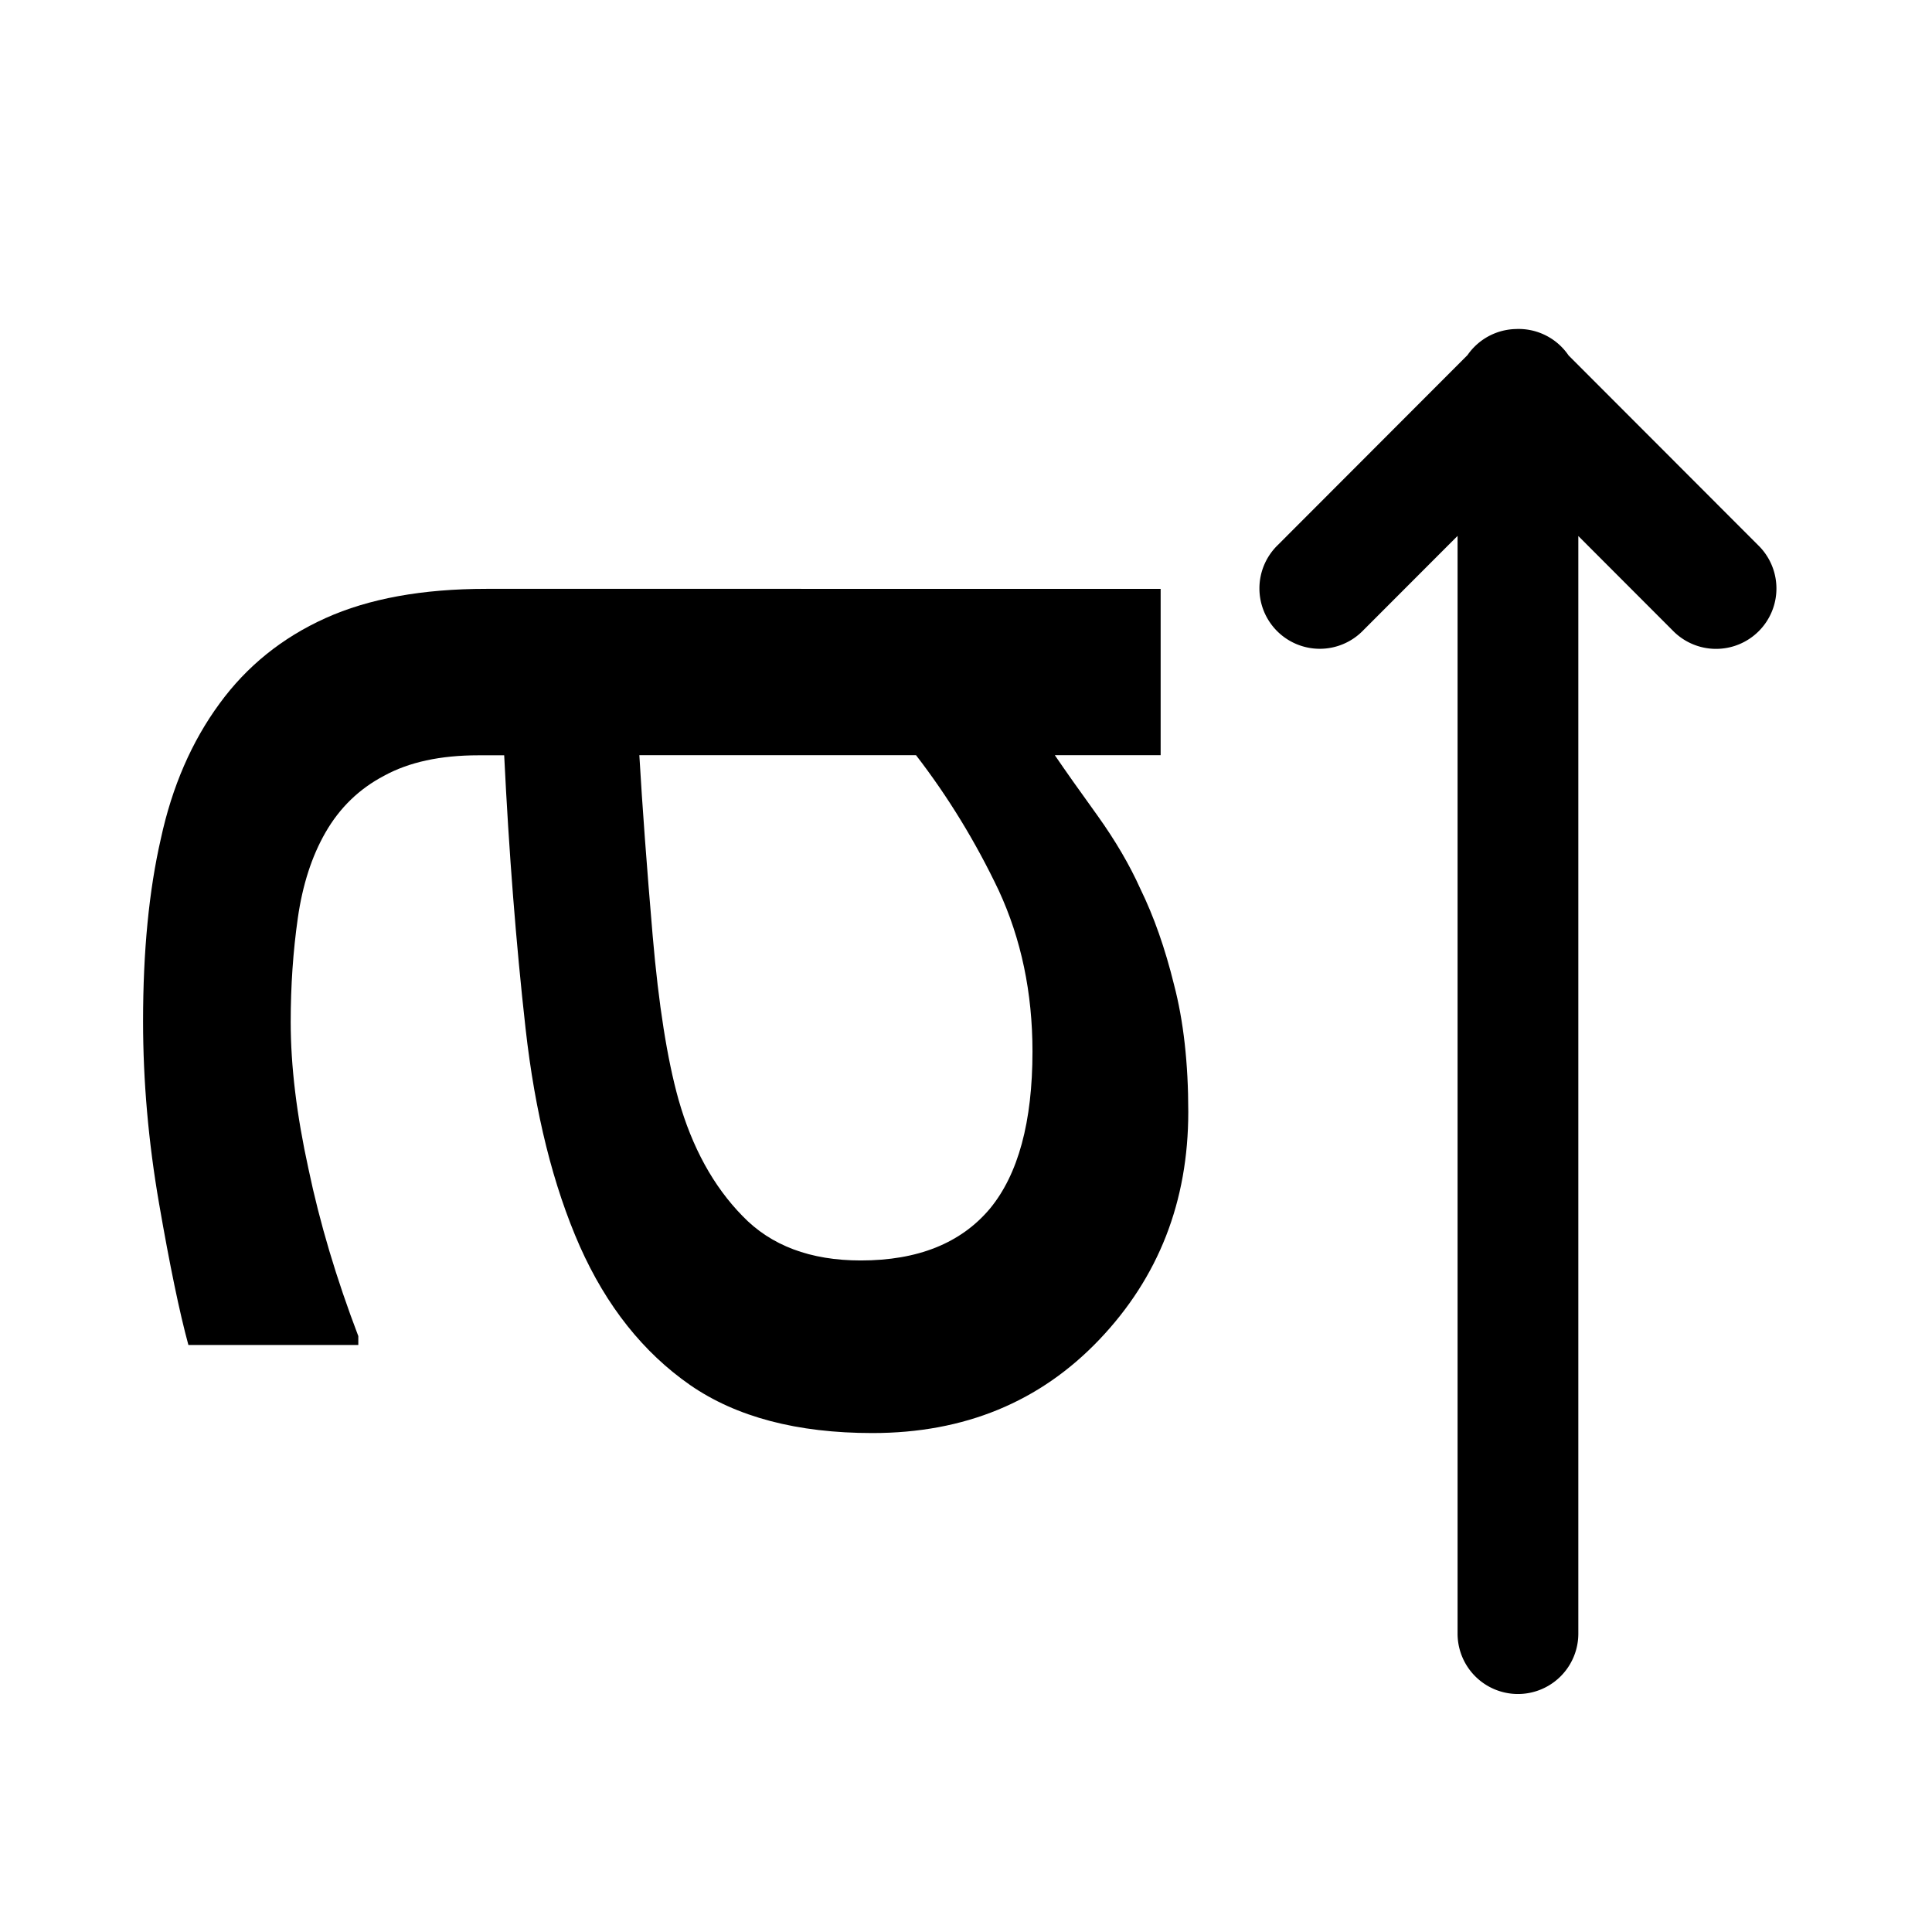 <?xml version="1.0" encoding="UTF-8"?>
<svg height="16" viewBox="0 0 16 16" width="16" xmlns="http://www.w3.org/2000/svg">
    <g color="#000000" transform="rotate(-90 -138.38 154.76)">
        <g transform="matrix(.541 0 0 .541 3.68 135.94)">
            <path d="m14.461 308.34h-2.546v-1.62q-0.34 0.231-0.926 0.654-0.572 0.409-1.117 0.654-0.64 0.313-1.471 0.517-0.831 0.218-1.947 0.218-2.056 0-3.486-1.362t-1.43-3.472q0-1.729 0.735-2.792 0.749-1.076 2.124-1.688 1.389-0.613 3.336-0.831 1.947-0.218 4.18-0.327v-0.395q0-0.872-0.313-1.443-0.3-0.572-0.871-0.899-0.545-0.313-1.307-0.422-0.763-0.109-1.593-0.109-1.008 0-2.247 0.272-1.239 0.259-2.56 0.763h-0.136v-2.601q0.749-0.204 2.165-0.449 1.416-0.245 2.792-0.245 1.607 0 2.792 0.272 1.198 0.259 2.07 0.899 0.858 0.626 1.307 1.62 0.449 0.994 0.449 2.465zm-2.546-3.745v-4.235q-1.171 0.068-2.764 0.204-1.58 0.136-2.506 0.395-1.103 0.313-1.784 0.98-0.681 0.654-0.681 1.811 0 1.307 0.79 1.974 0.79 0.654 2.41 0.654 1.348 0 2.465-0.517 1.117-0.531 2.07-1.266z"/>
        </g>
        <path d="m11.509 303.57a0.5 0.5 0 0 0-0.35 0.859l1.637 1.635a0.5 0.5 0 1 0 0.707-0.707l-1.637-1.635a0.5 0.5 0 0 0-0.357-0.152zm1.631 1.635a0.5 0.5 0 0 0-0.344 0.152l-1.637 1.635a0.5 0.5 0 1 0 0.707 0.707l1.637-1.635a0.5 0.5 0 0 0-0.363-0.859zm-10.289 6e-3a0.5 0.5 0 1 0 0 1h10.299a0.5 0.5 0 1 0 0-1z"/>
    </g>
</svg>
